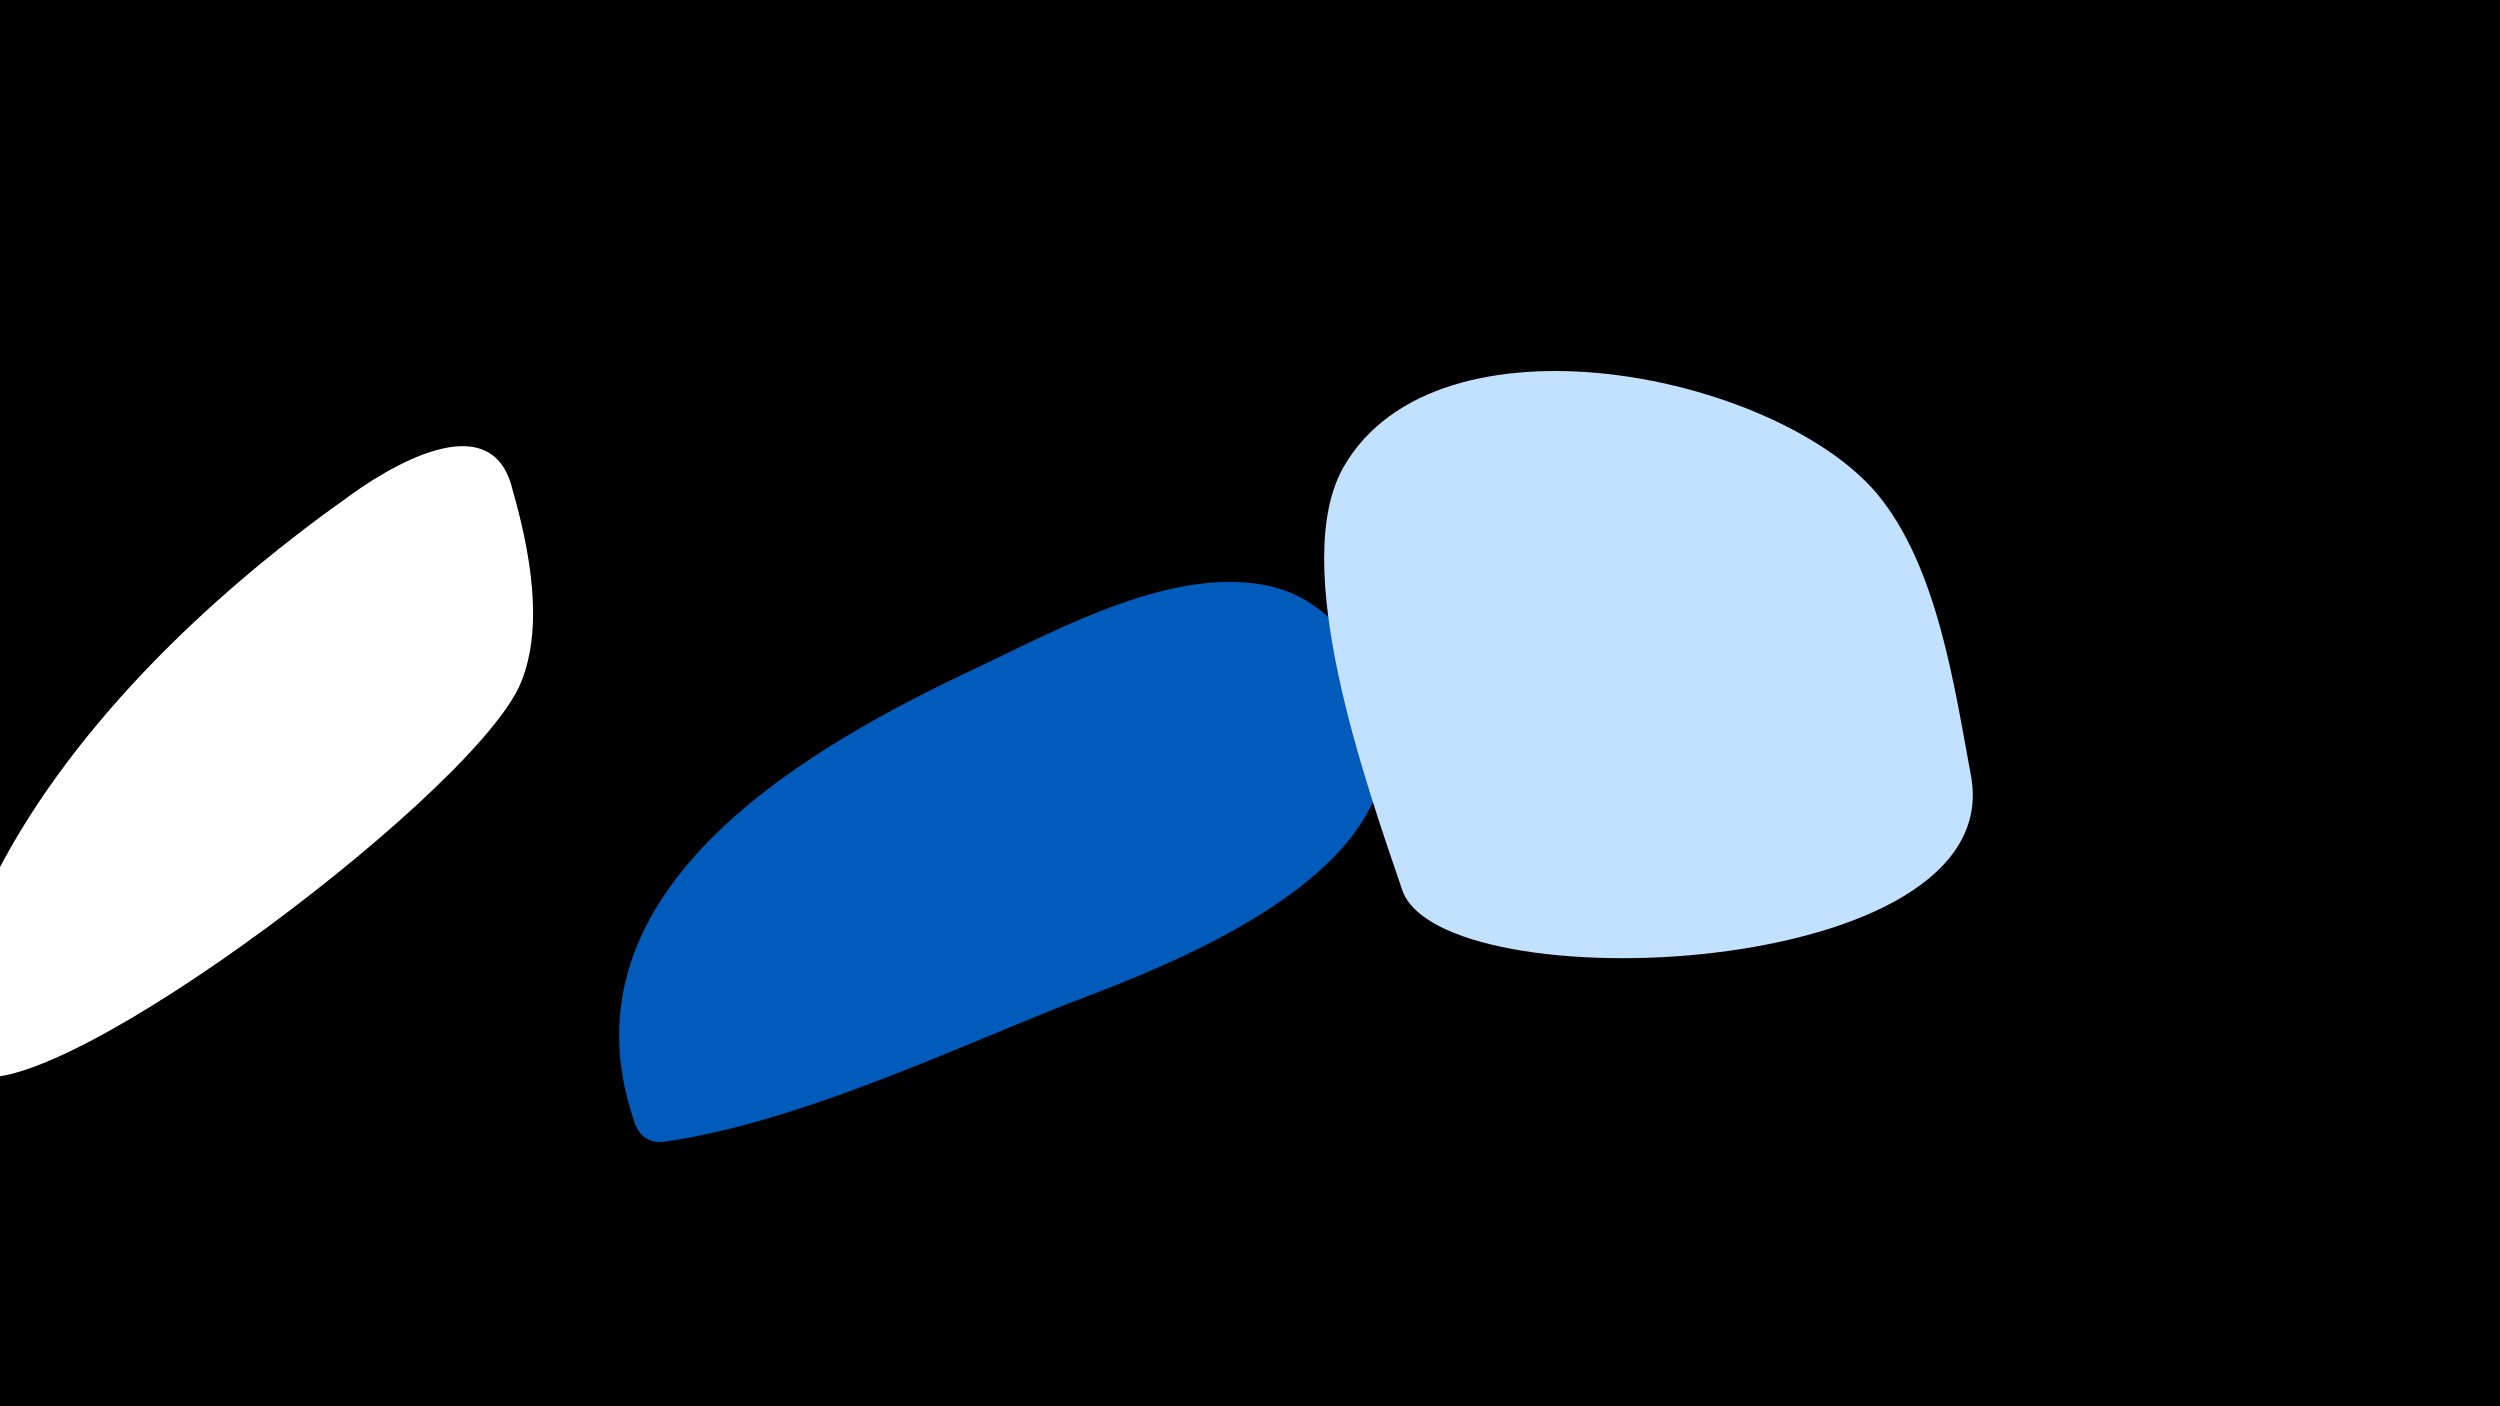 <svg width="1200" height="675" viewBox="-500 -500 1200 675" xmlns="http://www.w3.org/2000/svg"><path d="M-500-500h1200v675h-1200z" fill="#000"/><path d="M-254-265c-10-42-61-10-81 5-66 47-134 112-170 186-9 20-32 69-11 88 29 27 238-128 265-184 13-28 5-67-3-95z"  fill="#fff" /><path d="M162-162c-8-27-25-51-54-57-45-9-98 20-138 39-81 38-203 106-166 217 2 7 6 12 15 11 63-9 135-43 193-66 53-20 174-66 150-144z"  fill="#005bbb" /><path d="M446-128c-8-43-16-100-45-135-49-58-211-91-256-13-27 47 11 153 28 203 18 55 292 44 273-55z"  fill="#c2e1ff" /></svg>